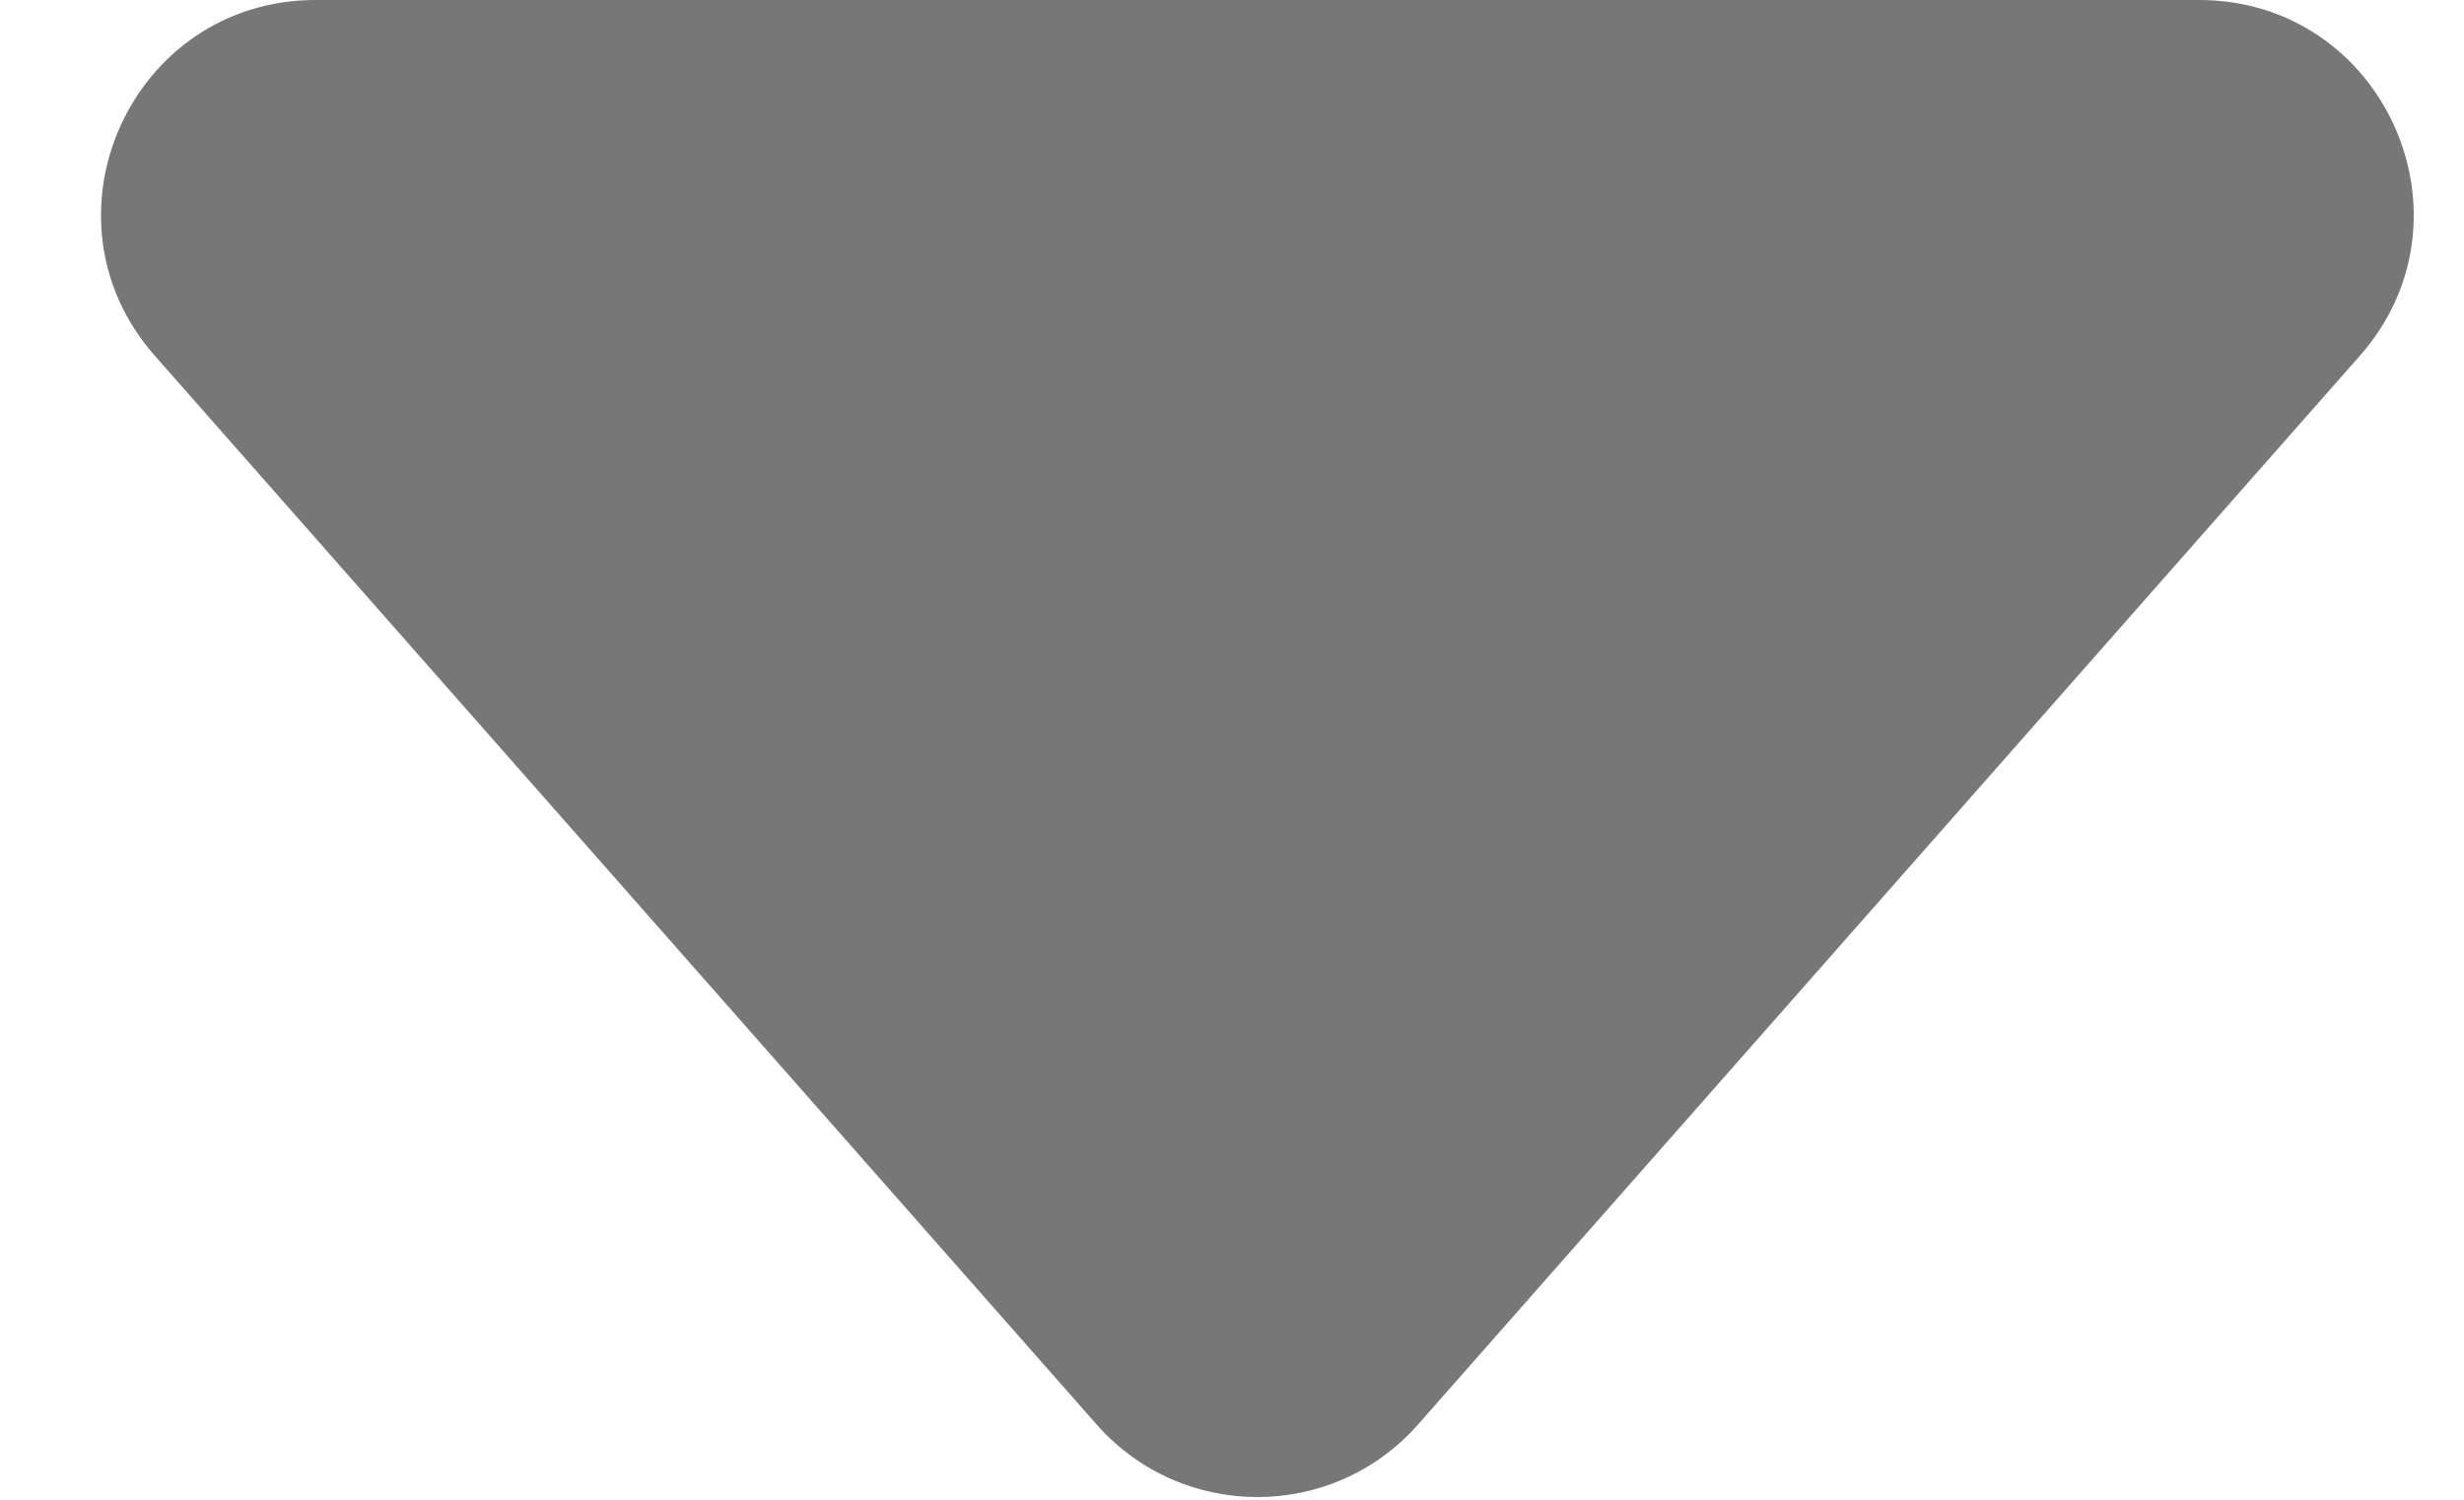 <svg xmlns="http://www.w3.org/2000/svg" width="23" height="14" viewBox="0 0 23 14" fill="none">
  <path d="M13.237 13.297C12.441 14.201 11.033 14.201 10.236 13.297L1.446 3.322C0.308 2.031 1.225 -2.25331e-06 2.947 -2.1028e-06L20.527 -5.65892e-07C22.249 -4.15382e-07 23.166 2.031 22.027 3.322L13.237 13.297Z" fill="#777777"/>
</svg>